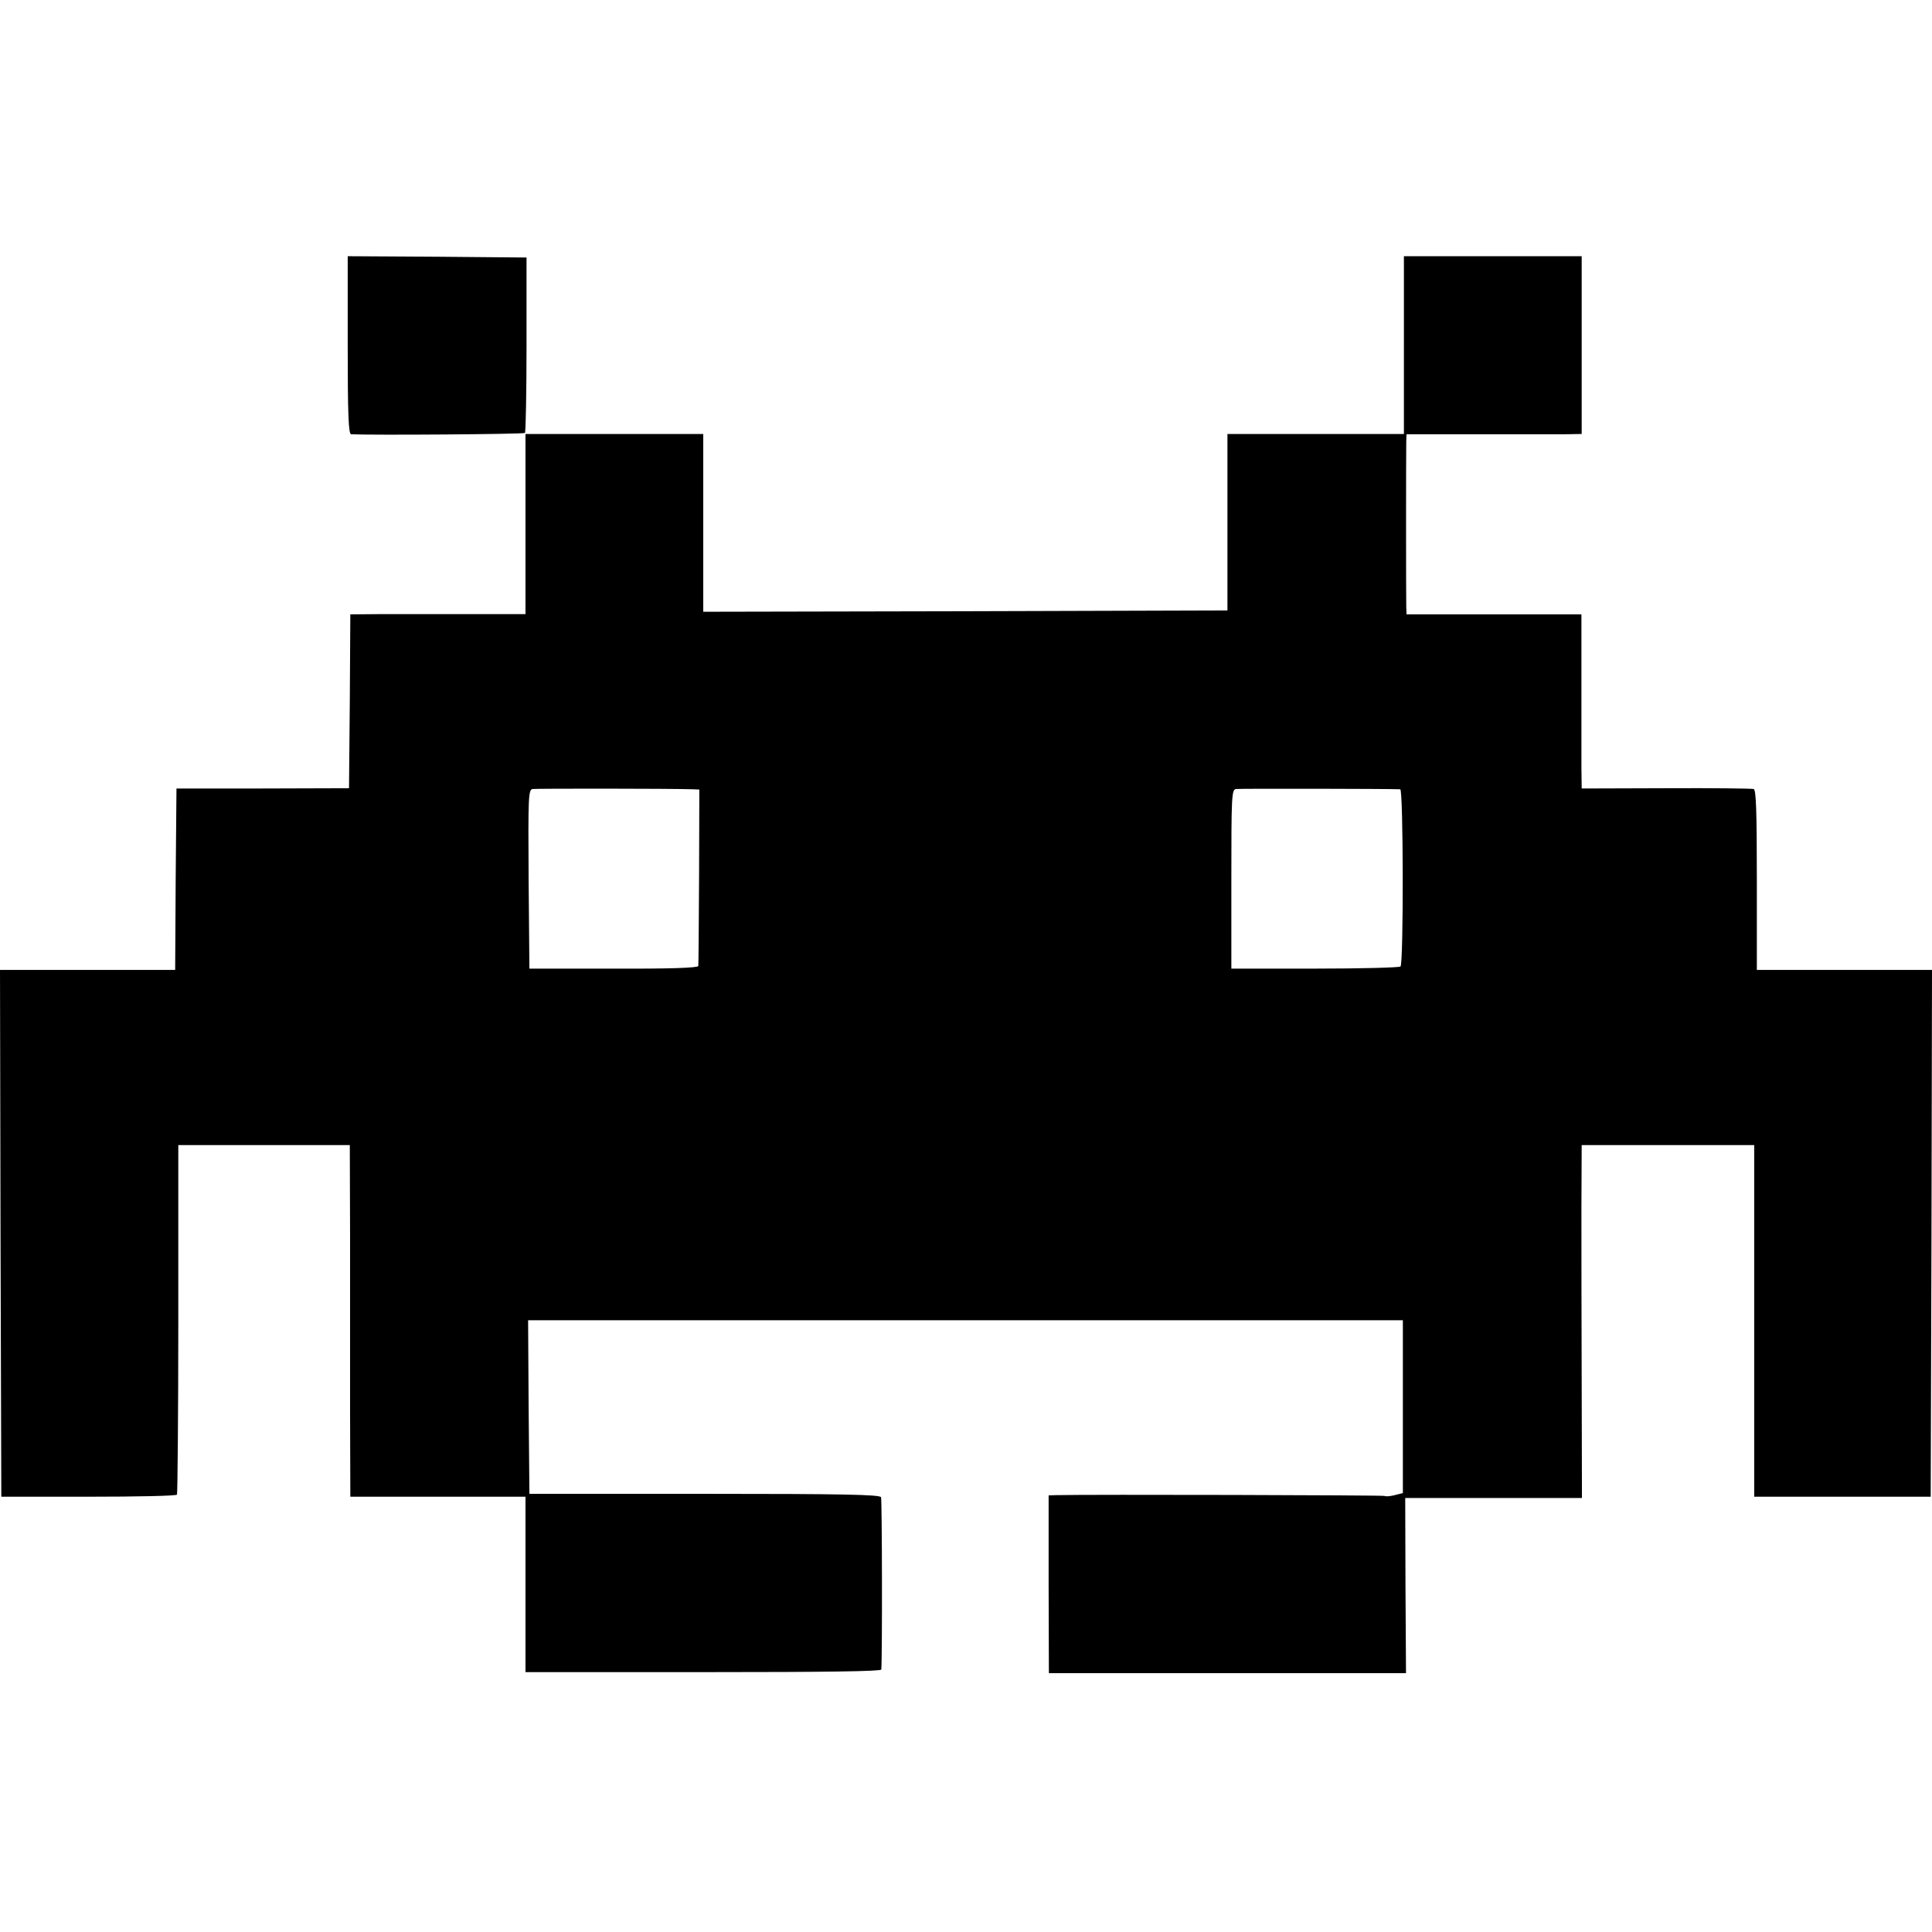 <?xml version="1.0" standalone="no"?>
<!DOCTYPE svg PUBLIC "-//W3C//DTD SVG 20010904//EN"
 "http://www.w3.org/TR/2001/REC-SVG-20010904/DTD/svg10.dtd">
<svg version="1.0" xmlns="http://www.w3.org/2000/svg"
 width="739pt" height="739pt" viewBox="0 0 739 739"
 preserveAspectRatio="xMidYMid meet">
<g transform="translate(0,739) scale(0.1,-0.1)"
fill="#000000" stroke="none">
<path d="M1330 6070 c0 -265 3 -340 13 -341 71 -4 660 0 665 5 3 4 6 156 6
339 l0 332 -342 3 -342 2 0 -340z"/>
<path d="M5370 6070 l0 -340 -337 0 -338 0 0 -338 0 -337 -1003 -3 -1002 -2 0
340 0 340 -340 0 -340 0 0 -344 0 -345 -217 0 c-120 0 -271 0 -335 0 l-118 -1
-2 -332 -3 -333 -330 -1 -330 0 -3 -347 -2 -347 -335 0 -335 0 2 -1007 3
-1008 333 0 c184 0 336 3 339 8 2 4 5 307 5 672 l0 665 328 0 328 0 1 -342 c0
-189 0 -492 0 -673 l1 -330 335 0 335 0 0 -335 0 -336 680 0 c474 0 680 3 681
10 4 46 3 650 -1 659 -4 10 -143 13 -675 13 l-670 0 -3 332 -2 332 1673 0
1673 0 0 -330 0 -331 -31 -8 c-16 -4 -34 -6 -39 -3 -6 3 -1119 6 -1258 3 l-27
-1 0 -340 1 -340 683 0 683 0 -2 335 -1 335 338 0 338 0 -1 438 c-1 240 -1
544 -1 675 l1 237 330 0 330 0 0 -673 0 -672 338 0 337 0 3 1008 2 1007 -335
0 -335 0 0 344 c0 266 -3 345 -12 348 -7 2 -158 4 -335 3 l-323 -1 -1 81 c0
44 0 194 0 333 l0 252 -334 0 -335 0 -1 28 c-1 33 -1 596 0 634 l1 27 273 0
c149 0 300 0 335 0 l62 1 0 340 0 340 -340 0 -340 0 0 -340z m-2720 -1699 l25
-1 -1 -333 c-1 -182 -2 -337 -3 -342 -1 -7 -107 -11 -323 -10 l-323 0 -3 342
c-2 314 -1 342 15 345 13 2 525 2 613 -1z m2706 0 c12 -1 13 -665 1 -678 -5
-4 -152 -8 -328 -8 l-319 0 0 342 c0 312 1 342 17 345 13 2 591 1 629 -1z"/>
</g>
</svg>
